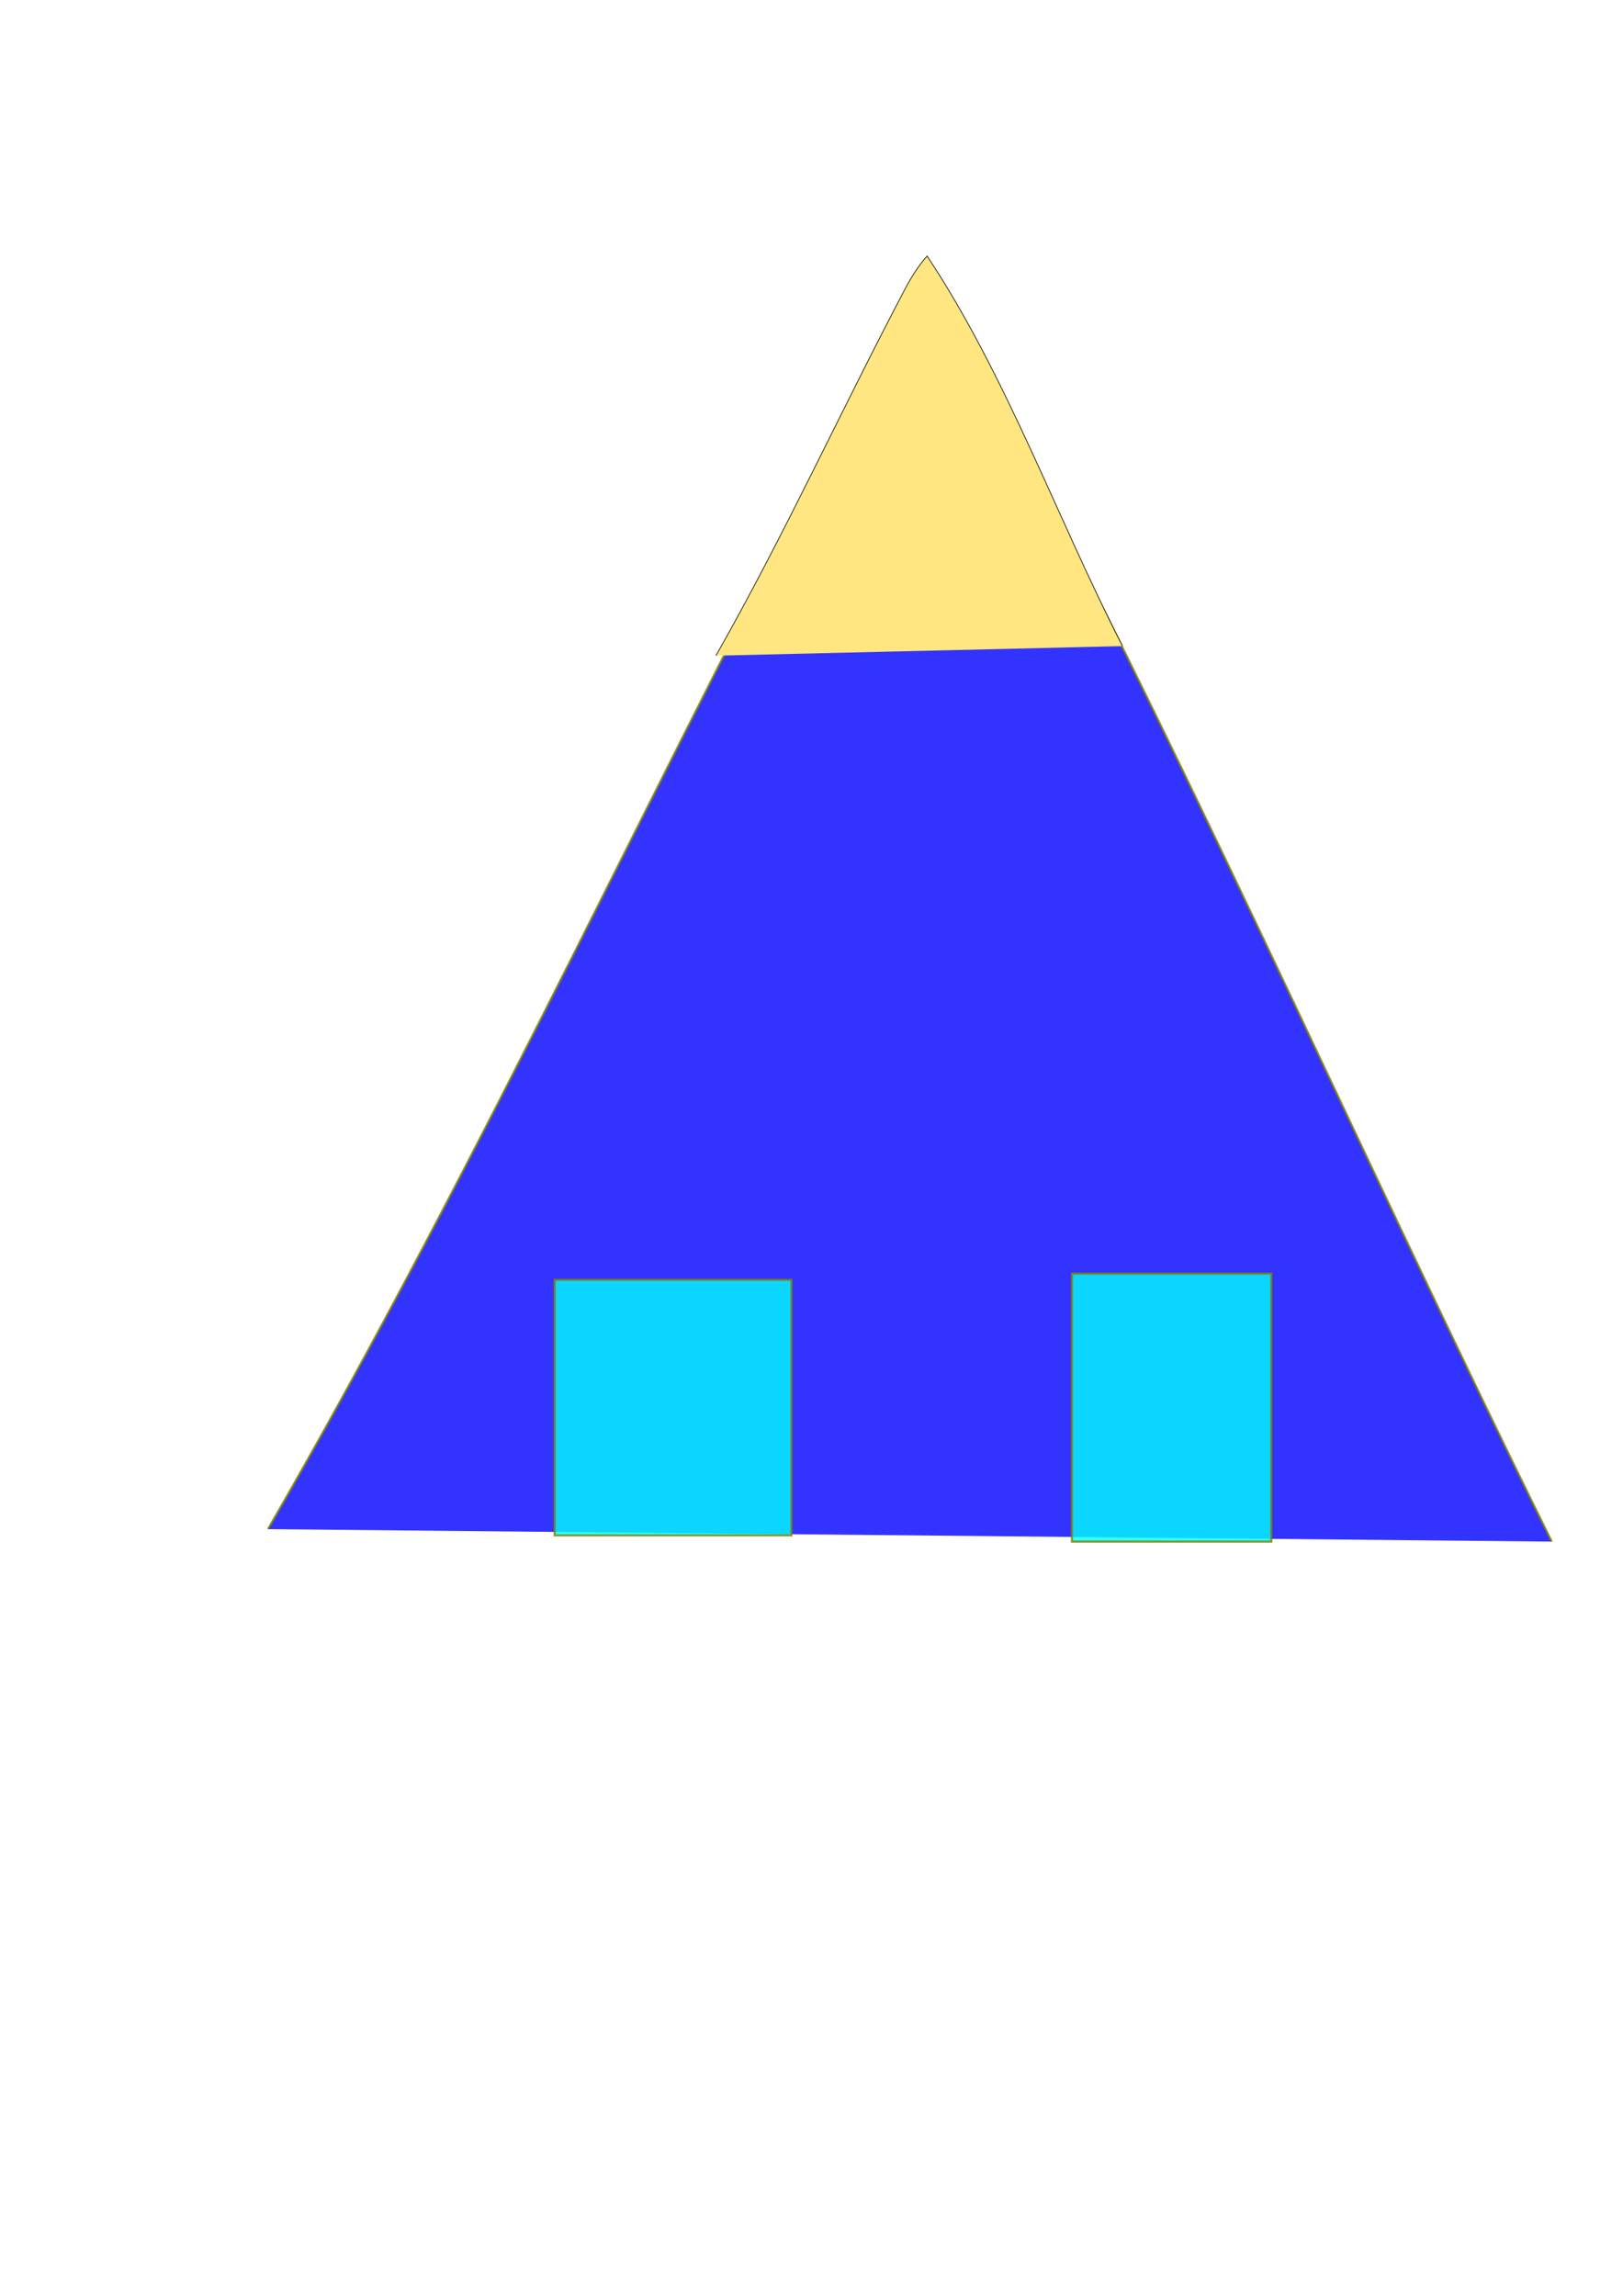 <?xml version="1.0" encoding="UTF-8" standalone="no"?>
<!-- Created with Inkscape (http://www.inkscape.org/) -->
<svg
   xmlns:dc="http://purl.org/dc/elements/1.1/"
   xmlns:cc="http://creativecommons.org/ns#"
   xmlns:rdf="http://www.w3.org/1999/02/22-rdf-syntax-ns#"
   xmlns:svg="http://www.w3.org/2000/svg"
   xmlns="http://www.w3.org/2000/svg"
   xmlns:sodipodi="http://sodipodi.sourceforge.net/DTD/sodipodi-0.dtd"
   xmlns:inkscape="http://www.inkscape.org/namespaces/inkscape"
   width="744.094"
   height="1052.362"
   id="svg2393"
   sodipodi:version="0.32"
   inkscape:version="0.46"
   sodipodi:docname="player.svg"
   inkscape:output_extension="org.inkscape.output.svg.inkscape">
  <defs
     id="defs2395">
    <inkscape:perspective
       sodipodi:type="inkscape:persp3d"
       inkscape:vp_x="0 : 526.18109 : 1"
       inkscape:vp_y="0 : 1000 : 0"
       inkscape:vp_z="744.09448 : 526.18109 : 1"
       inkscape:persp3d-origin="372.04724 : 350.78739 : 1"
       id="perspective2401" />
  </defs>
  <sodipodi:namedview
     id="base"
     pagecolor="#ffffff"
     bordercolor="#666666"
     borderopacity="1.0"
     gridtolerance="10000"
     guidetolerance="10"
     objecttolerance="10"
     inkscape:pageopacity="0.0"
     inkscape:pageshadow="2"
     inkscape:zoom="0.35"
     inkscape:cx="-116.42857"
     inkscape:cy="520.53502"
     inkscape:document-units="px"
     inkscape:current-layer="layer1"
     showgrid="false"
     inkscape:window-width="1440"
     inkscape:window-height="840"
     inkscape:window-x="-5"
     inkscape:window-y="-3" />
  <g
     inkscape:label="Layer 1"
     inkscape:groupmode="layer"
     id="layer1">
    <path
       style="opacity:0.8;fill:#0000ff;stroke:#808000"
       d="M 122.857,700.934 C 222.408,529.044 305.628,345.213 400,169.505 C 407.931,155.626 419.201,138.875 428.571,129.505 C 542.142,341.49 617.927,517.711 711.429,706.648"
       id="path2405"
       sodipodi:nodetypes="cccc" />
    <rect
       style="opacity:0.8;fill:#00ffff;stroke:#808000"
       id="rect2413"
       width="108.571"
       height="117.143"
       x="254.286"
       y="586.648" />
    <rect
       style="opacity:0.8;fill:#00ffff;stroke:#808000"
       id="rect2415"
       width="91.429"
       height="122.857"
       x="491.429"
       y="583.791" />
    <path
       sodipodi:nodetypes="cccc"
       id="path2417"
       d="M 328.228,300.555 C 359.756,245.03 386.112,187.038 415.999,130.439 C 418.511,125.958 422.08,120.513 425.048,117.401 C 461.016,171.322 485.017,238.395 514.629,296.164"
       style="opacity:1;fill:#ffe680;fill-opacity:1;stroke:#000000;stroke-width:0.314;stroke-opacity:1" />
  </g>
</svg>
